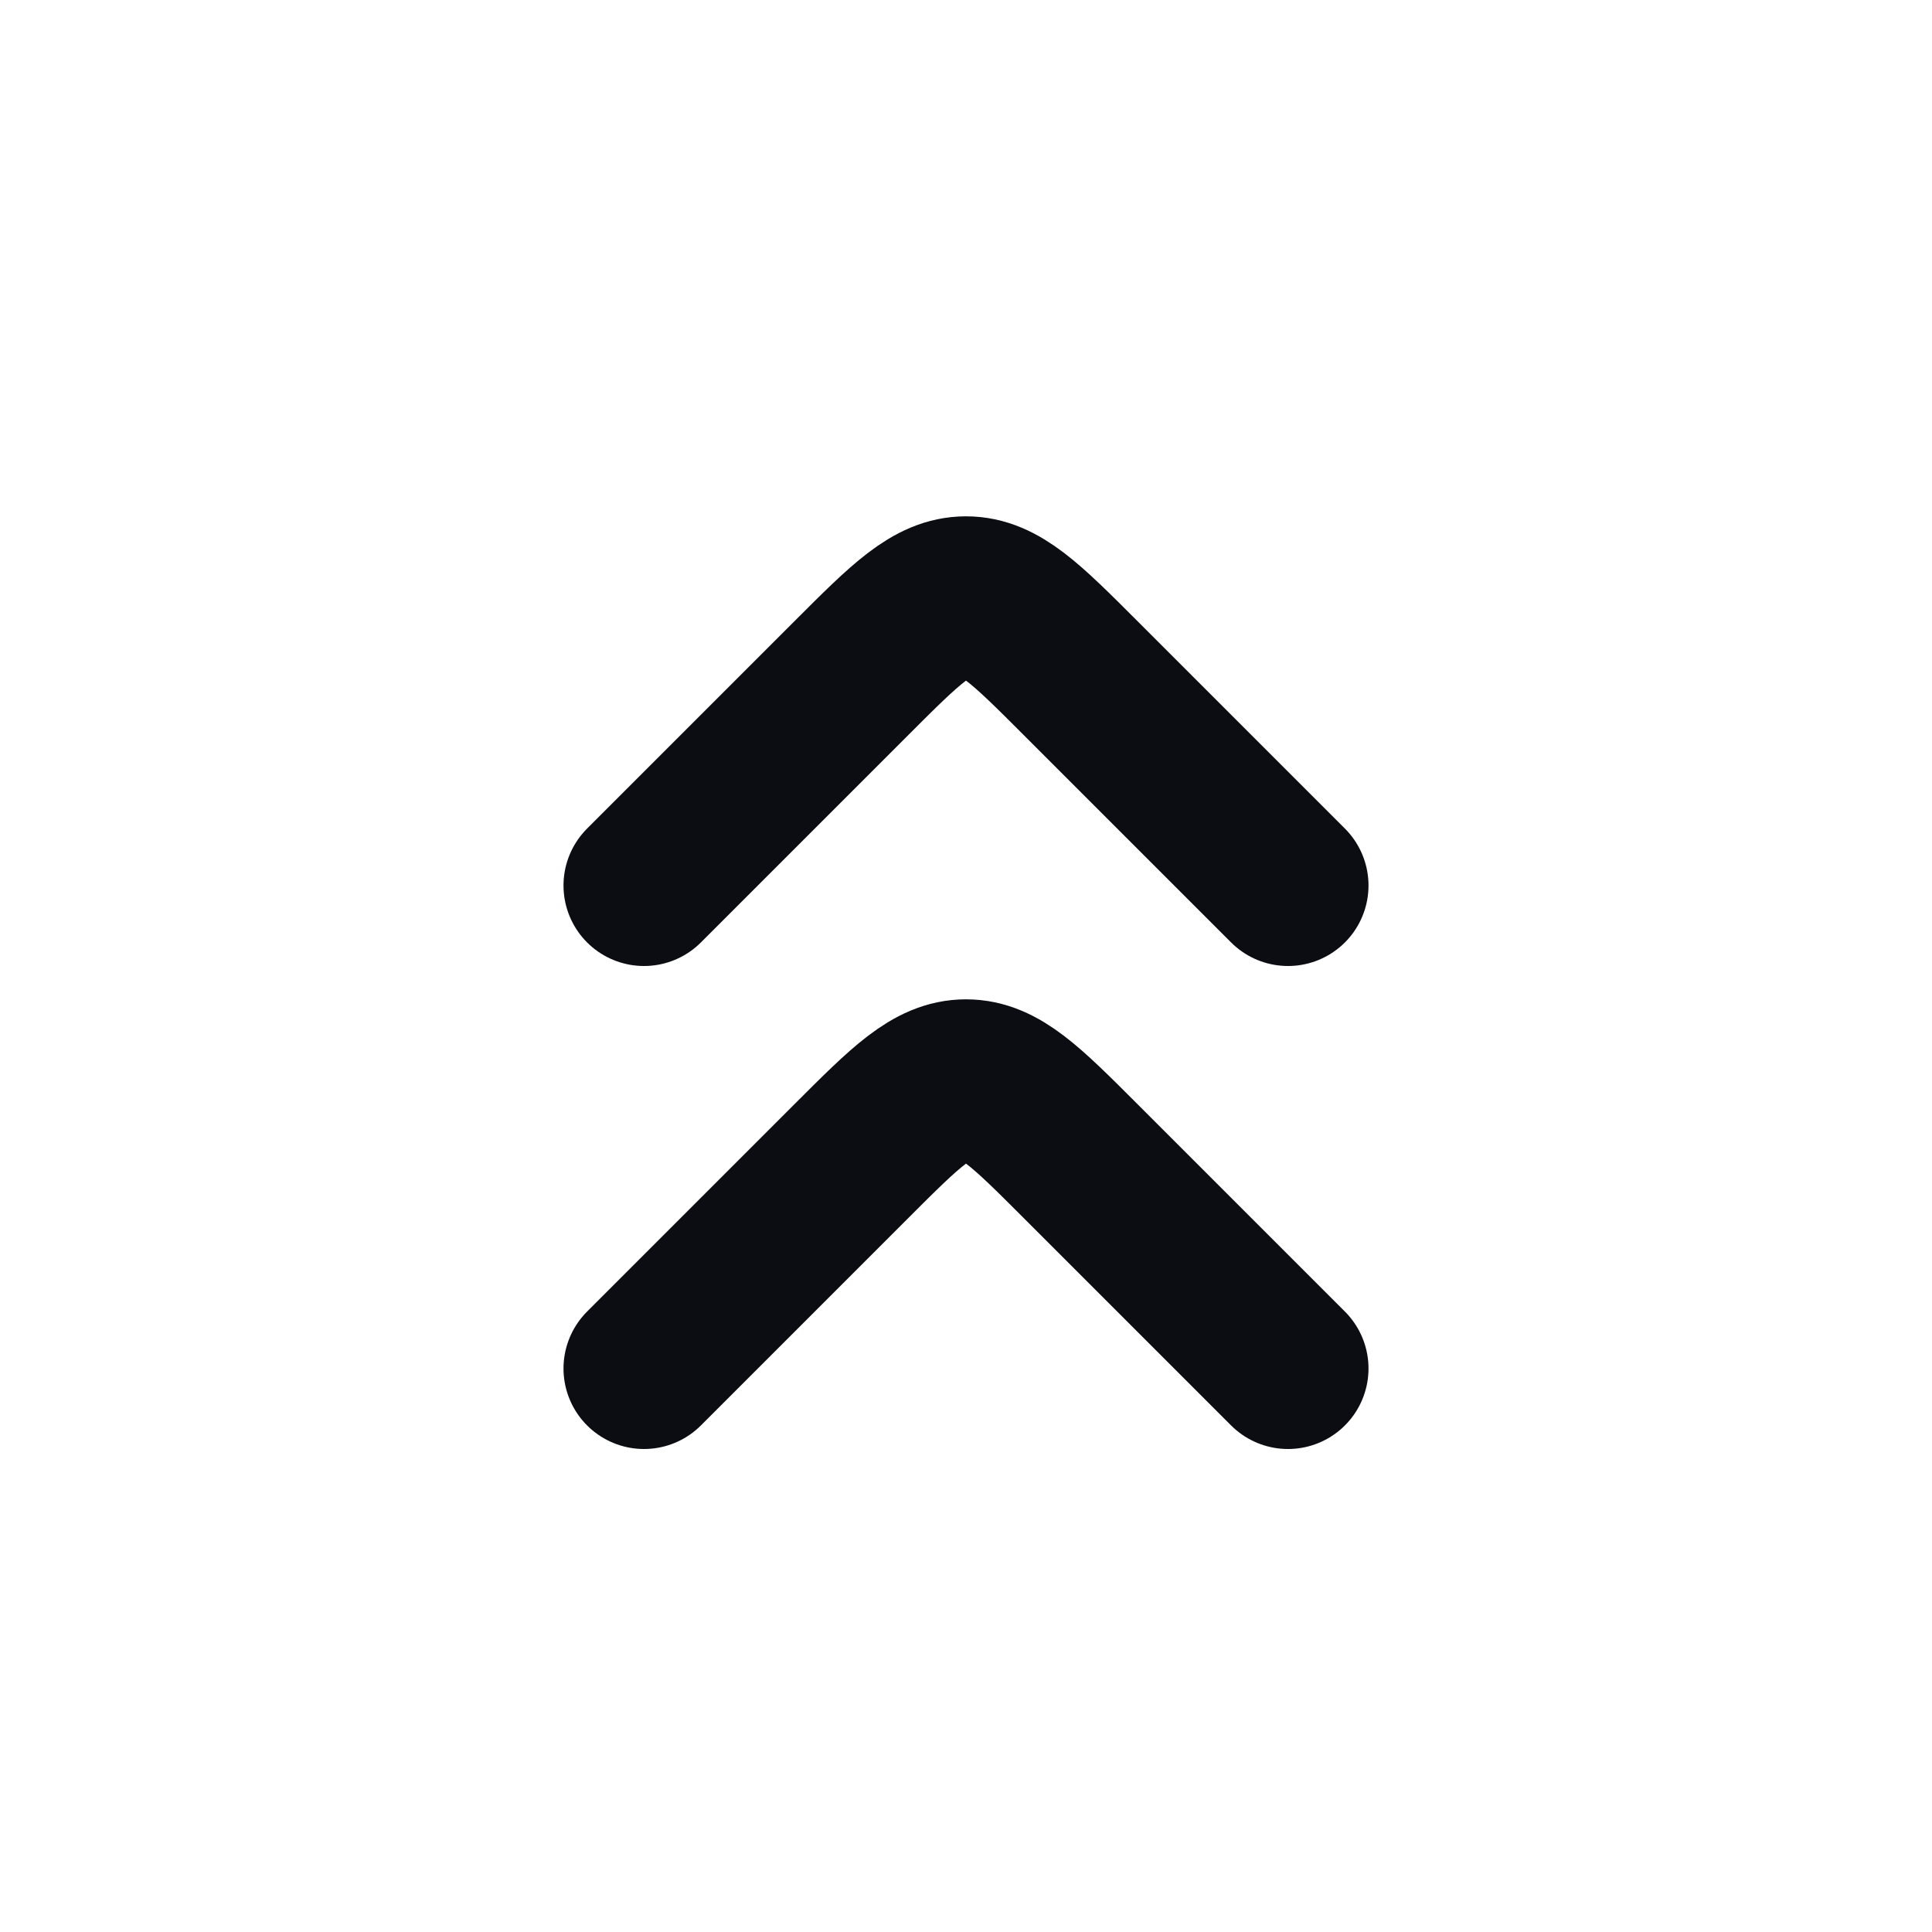 <svg width="24" height="24" viewBox="0 0 24 24" fill="none" xmlns="http://www.w3.org/2000/svg">
<path d="M8 11L10.586 8.414C11.252 7.748 11.586 7.414 12 7.414C12.414 7.414 12.748 7.748 13.414 8.414L16 11M8 17L10.586 14.414C11.252 13.748 11.586 13.414 12 13.414C12.414 13.414 12.748 13.748 13.414 14.414L16 17" stroke="#0B0D12" stroke-width="2" stroke-linecap="round" stroke-linejoin="round"/>
</svg>
